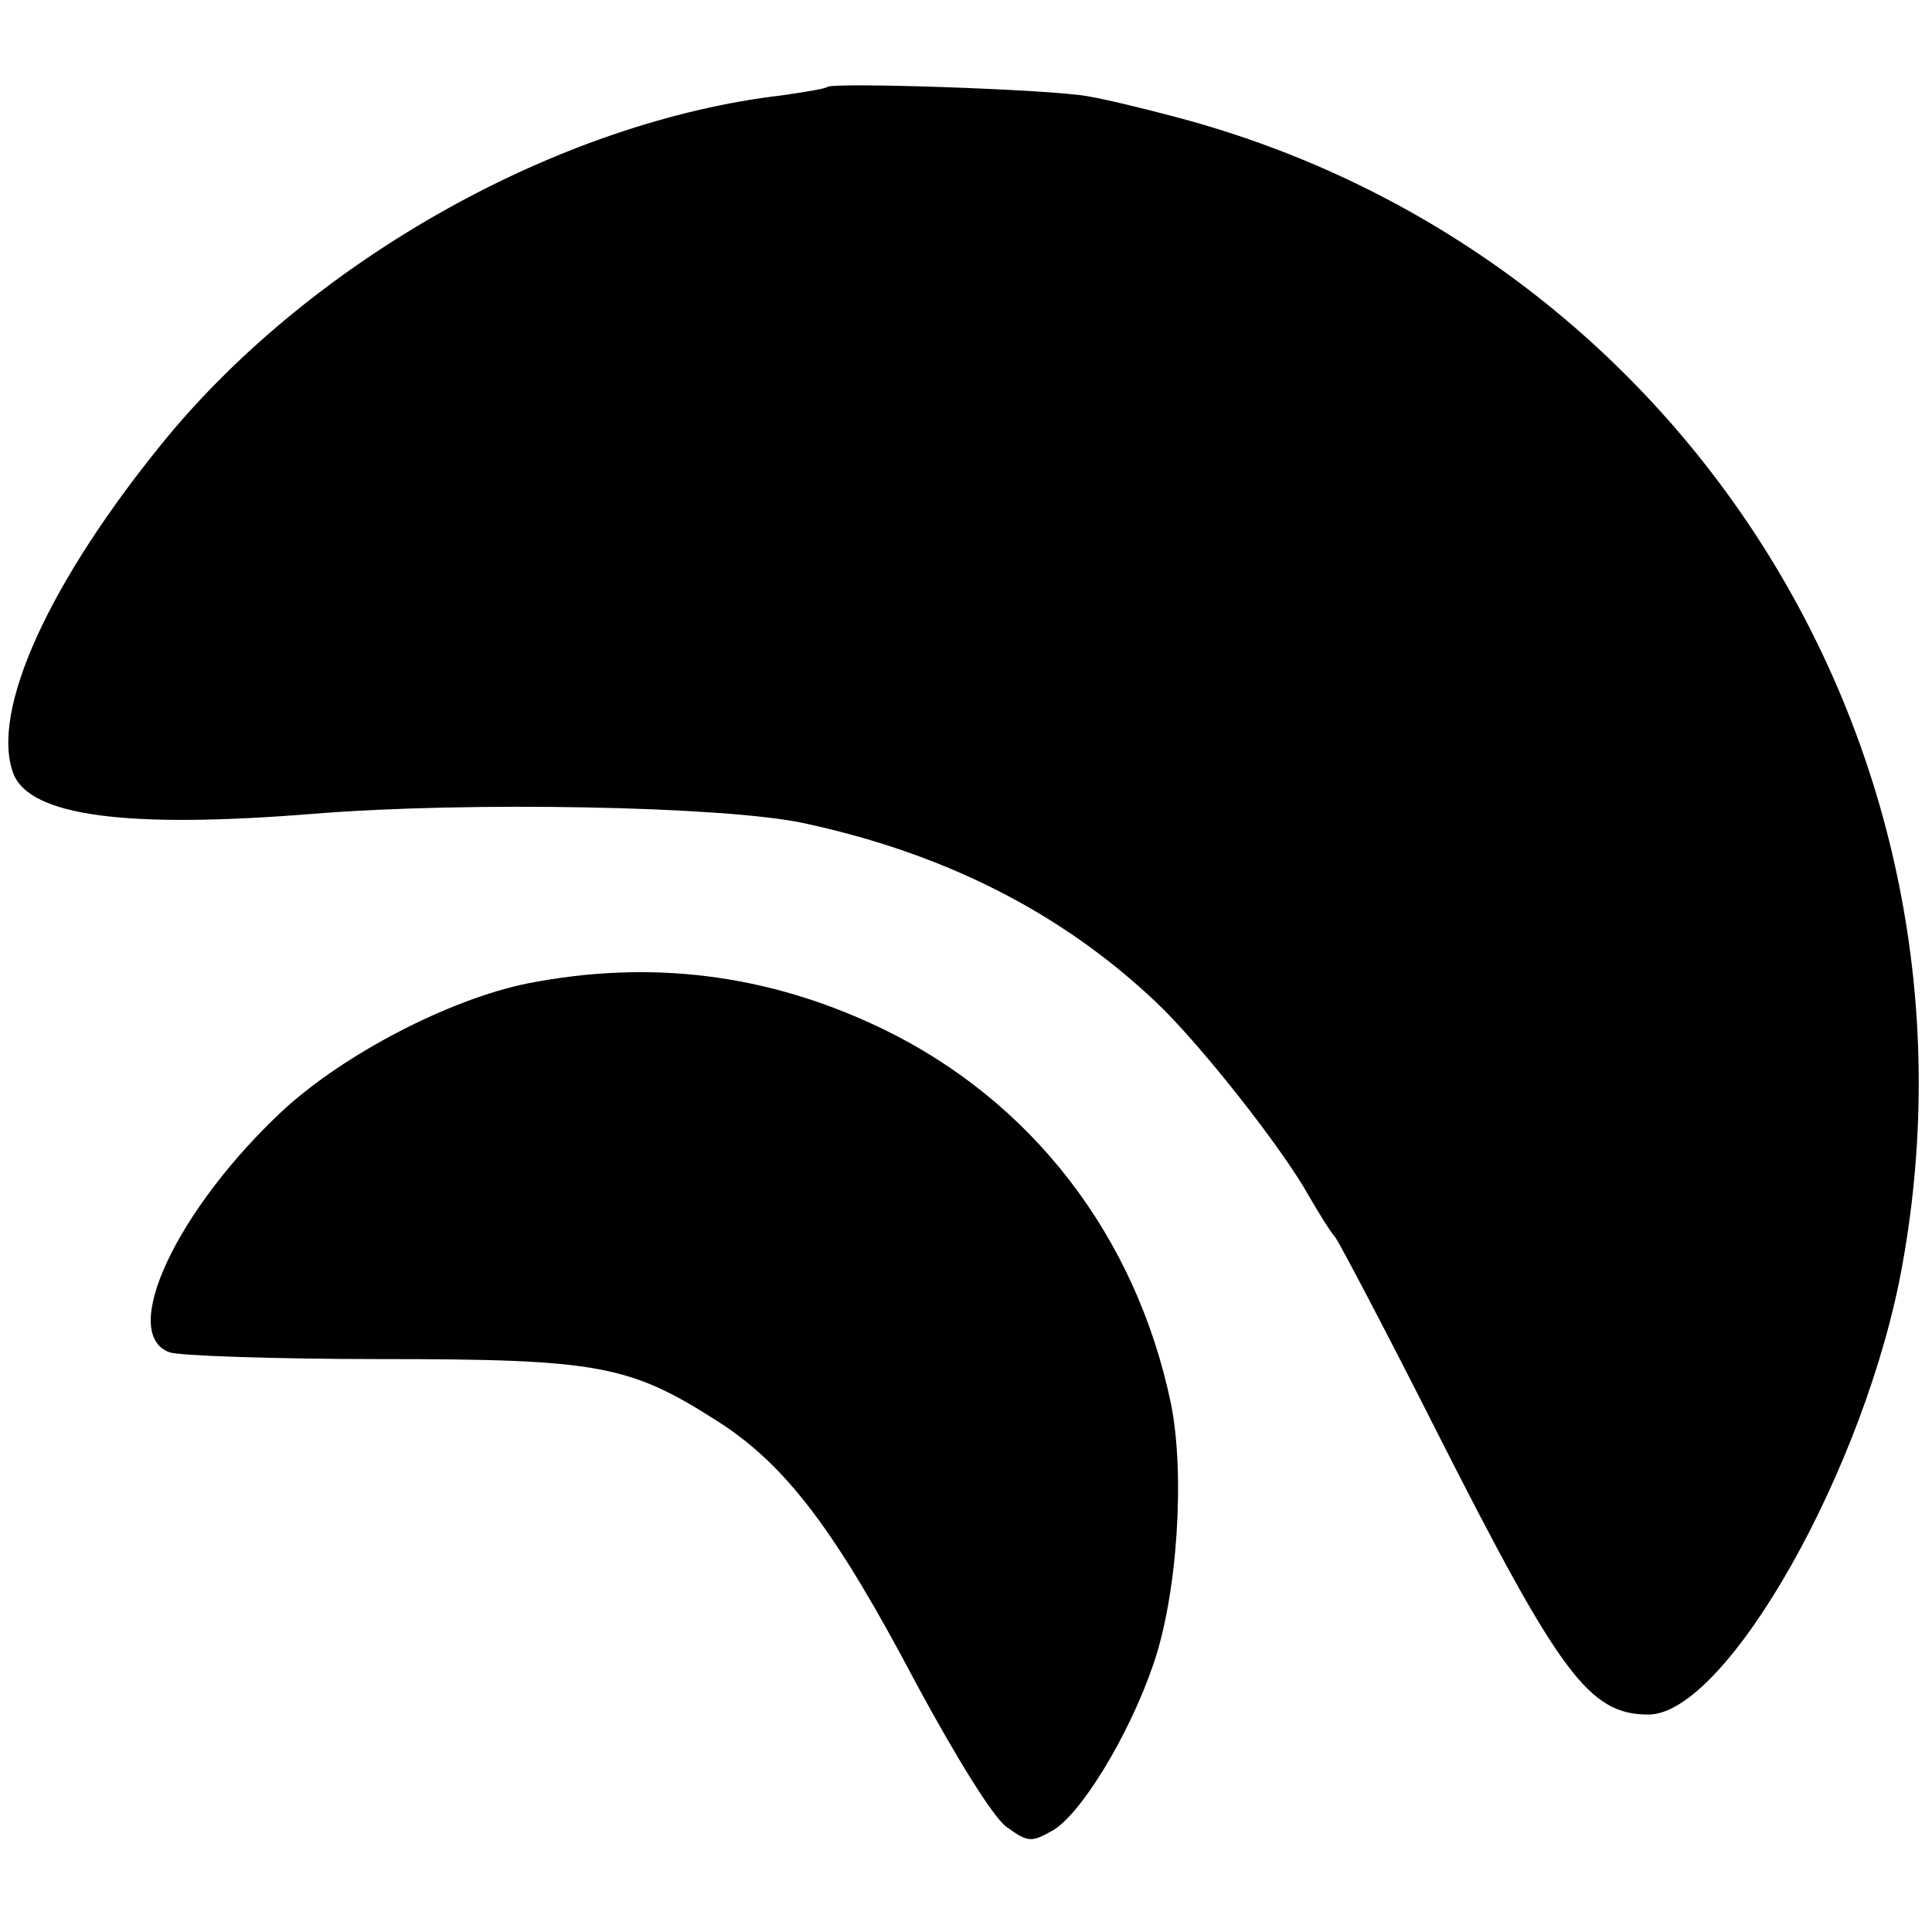 <?xml version="1.0" standalone="no"?>
<!DOCTYPE svg PUBLIC "-//W3C//DTD SVG 20010904//EN"
 "http://www.w3.org/TR/2001/REC-SVG-20010904/DTD/svg10.dtd">
<svg version="1.0" xmlns="http://www.w3.org/2000/svg"
 width="231pt" height="231pt" viewBox="0 0 231 231"
 preserveAspectRatio="xMidYMid meet">
<g transform="translate(0,231) scale(0.1,-0.1)"
fill="#000000" stroke="none">
<path d="M989 2206 c-2 -2 -26 -6 -54 -10 -265 -31 -559 -195 -737 -411 -140
-171 -210 -326 -182 -400 20 -51 136 -66 359 -48 185 15 491 9 585 -11 169
-36 309 -107 422 -214 53 -50 152 -176 183 -232 11 -19 25 -42 32 -50 6 -9 61
-113 121 -232 147 -290 182 -338 253 -338 93 0 261 296 304 540 110 616 -264
1208 -865 1369 -41 11 -91 23 -110 26 -42 8 -304 17 -311 11z"/>
<path d="M630 1134 c-93 -19 -218 -84 -291 -151 -127 -118 -198 -268 -136
-290 12 -4 126 -8 252 -8 261 0 298 -7 404 -75 81 -52 140 -130 236 -312 48
-89 92 -160 108 -172 26 -19 30 -19 55 -5 34 19 92 114 121 199 29 84 38 228
21 312 -42 201 -167 362 -345 448 -137 66 -278 83 -425 54z"/>
</g>
</svg>
